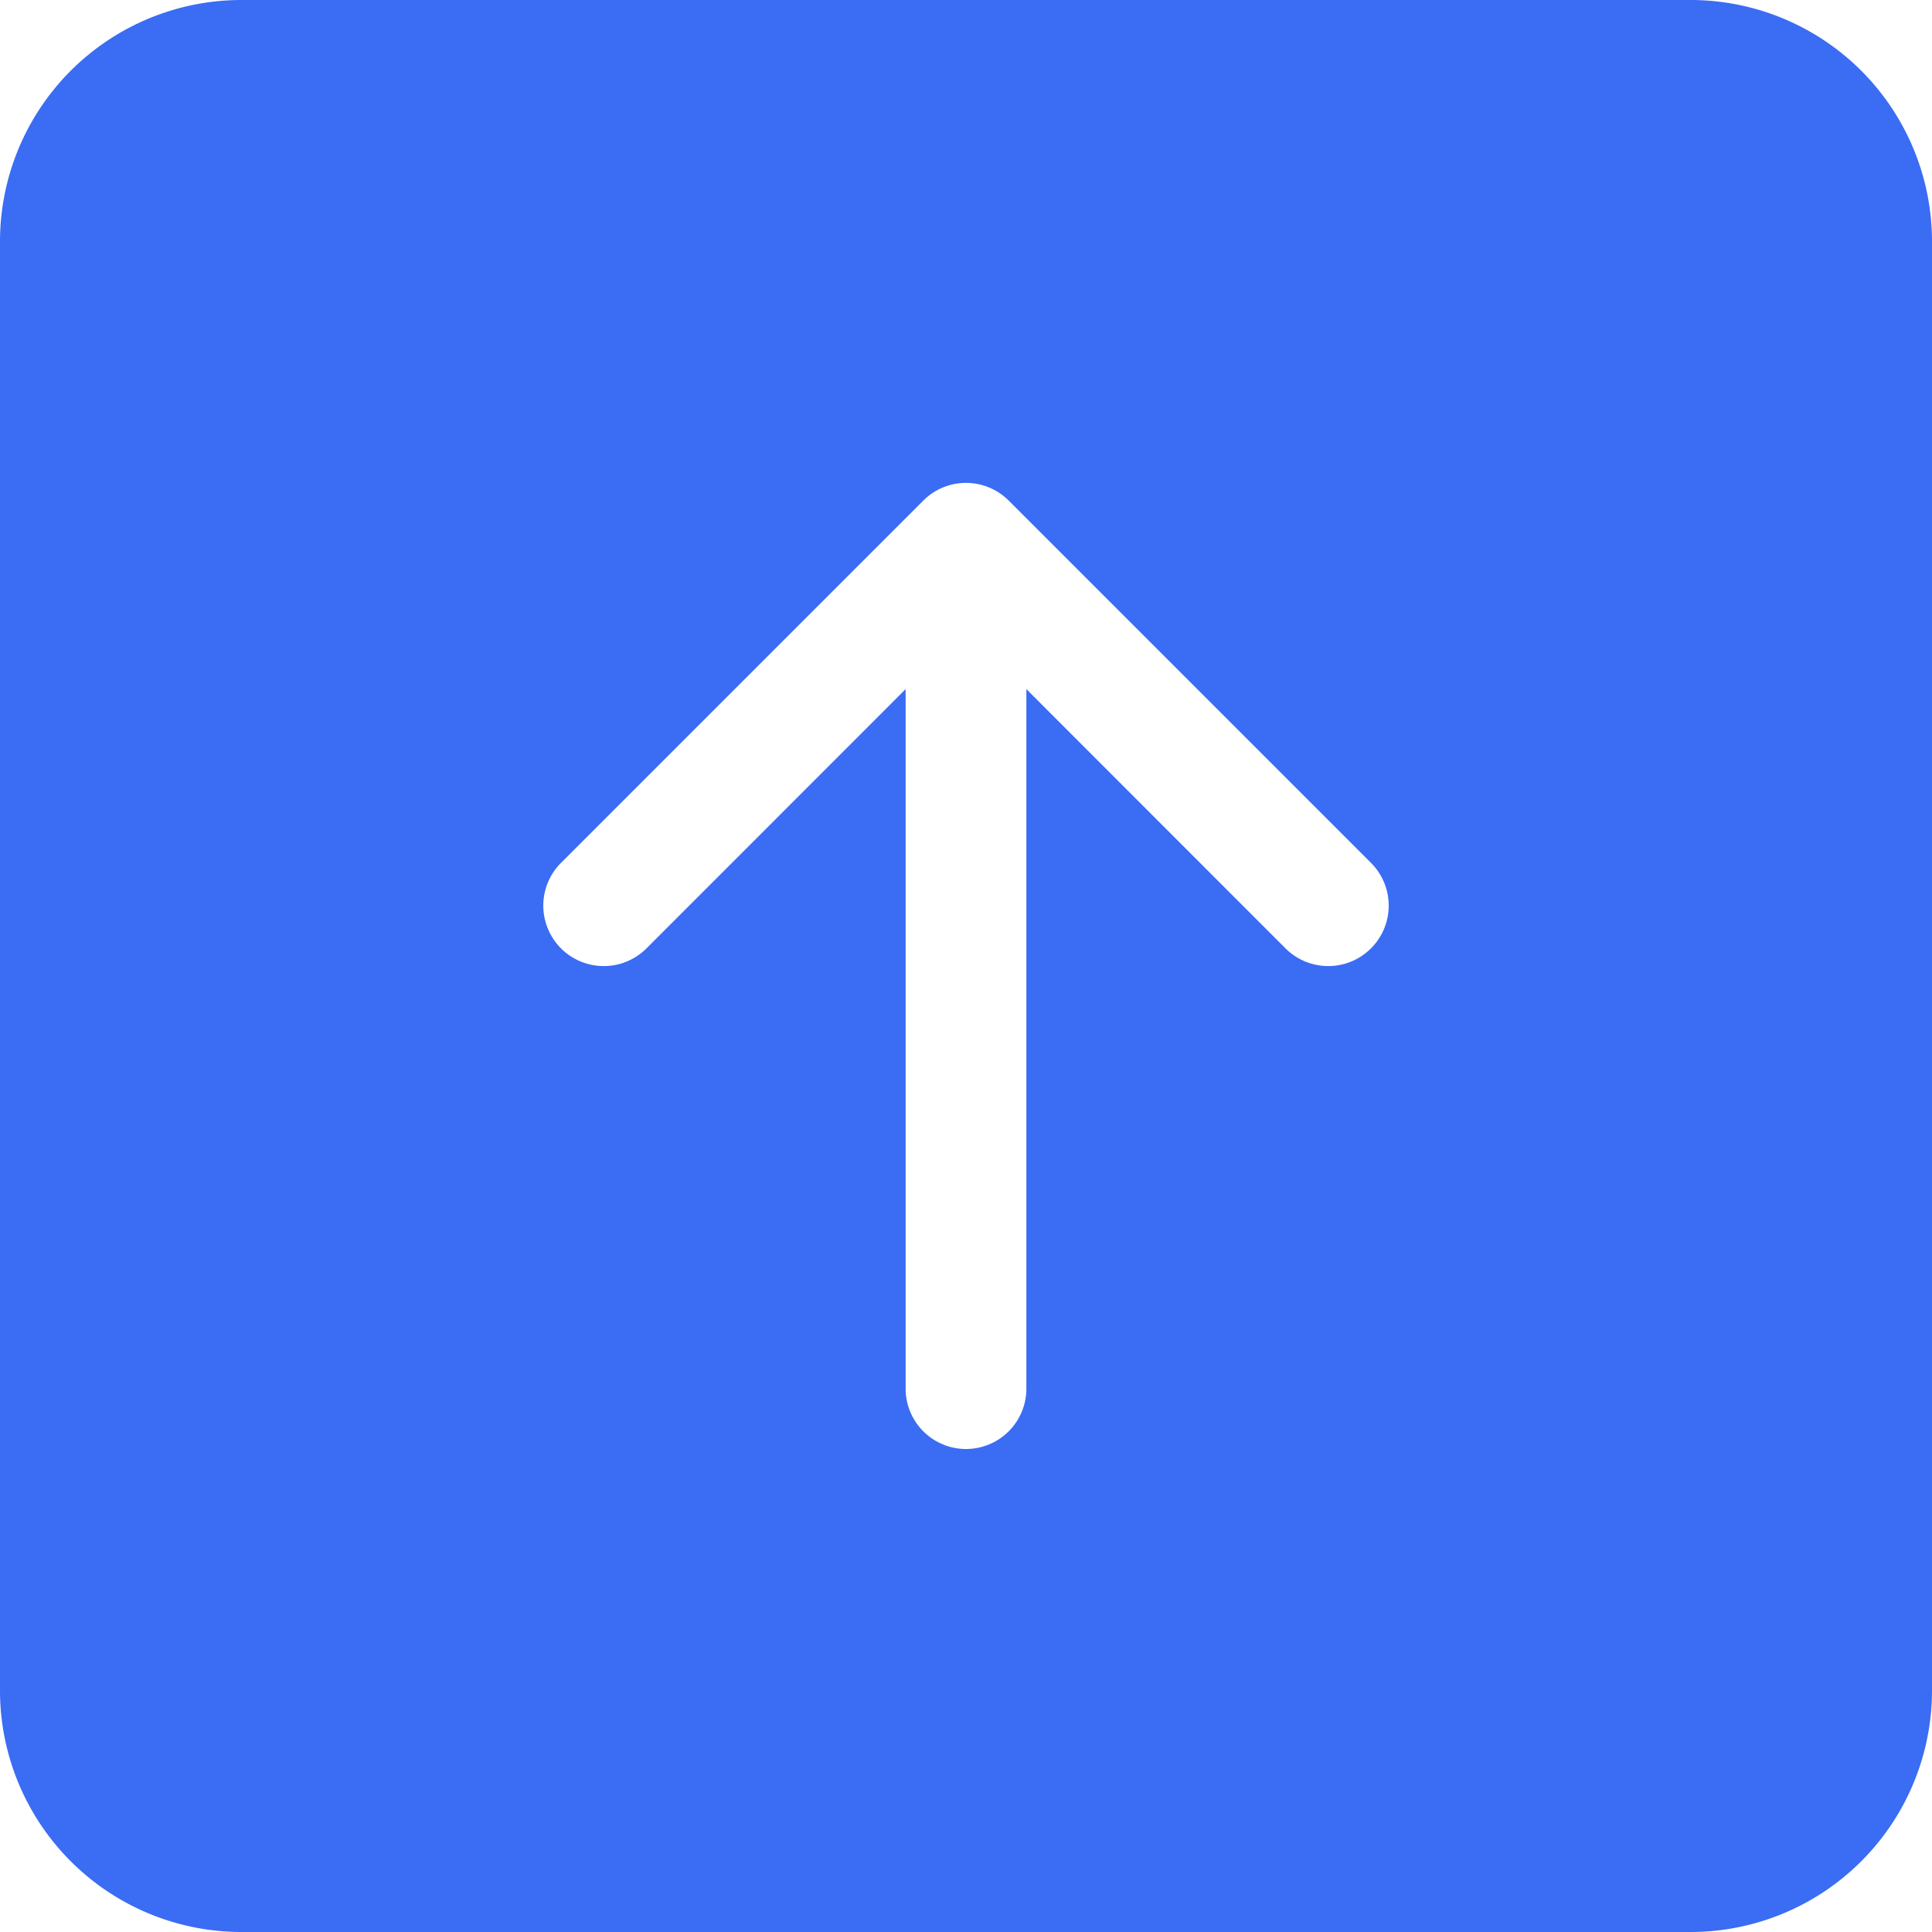 <svg style="color: rgb(58, 108, 244);" xmlns="http://www.w3.org/2000/svg" width="16" height="16" fill="currentColor" class="bi bi-arrow-up-square-fill" viewBox="0 0 16 16"> <path d="M2 16a2 2 0 0 1-2-2V2a2 2 0 0 1 2-2h12a2 2 0 0 1 2 2v12a2 2 0 0 1-2 2H2zm6.5-4.5V5.707l2.146 2.147a.5.5 0 0 0 .708-.708l-3-3a.5.5 0 0 0-.708 0l-3 3a.5.5 0 1 0 .708.708L7.5 5.707V11.5a.5.5 0 0 0 1 0z" fill="#3a6cf4"></path> </svg>